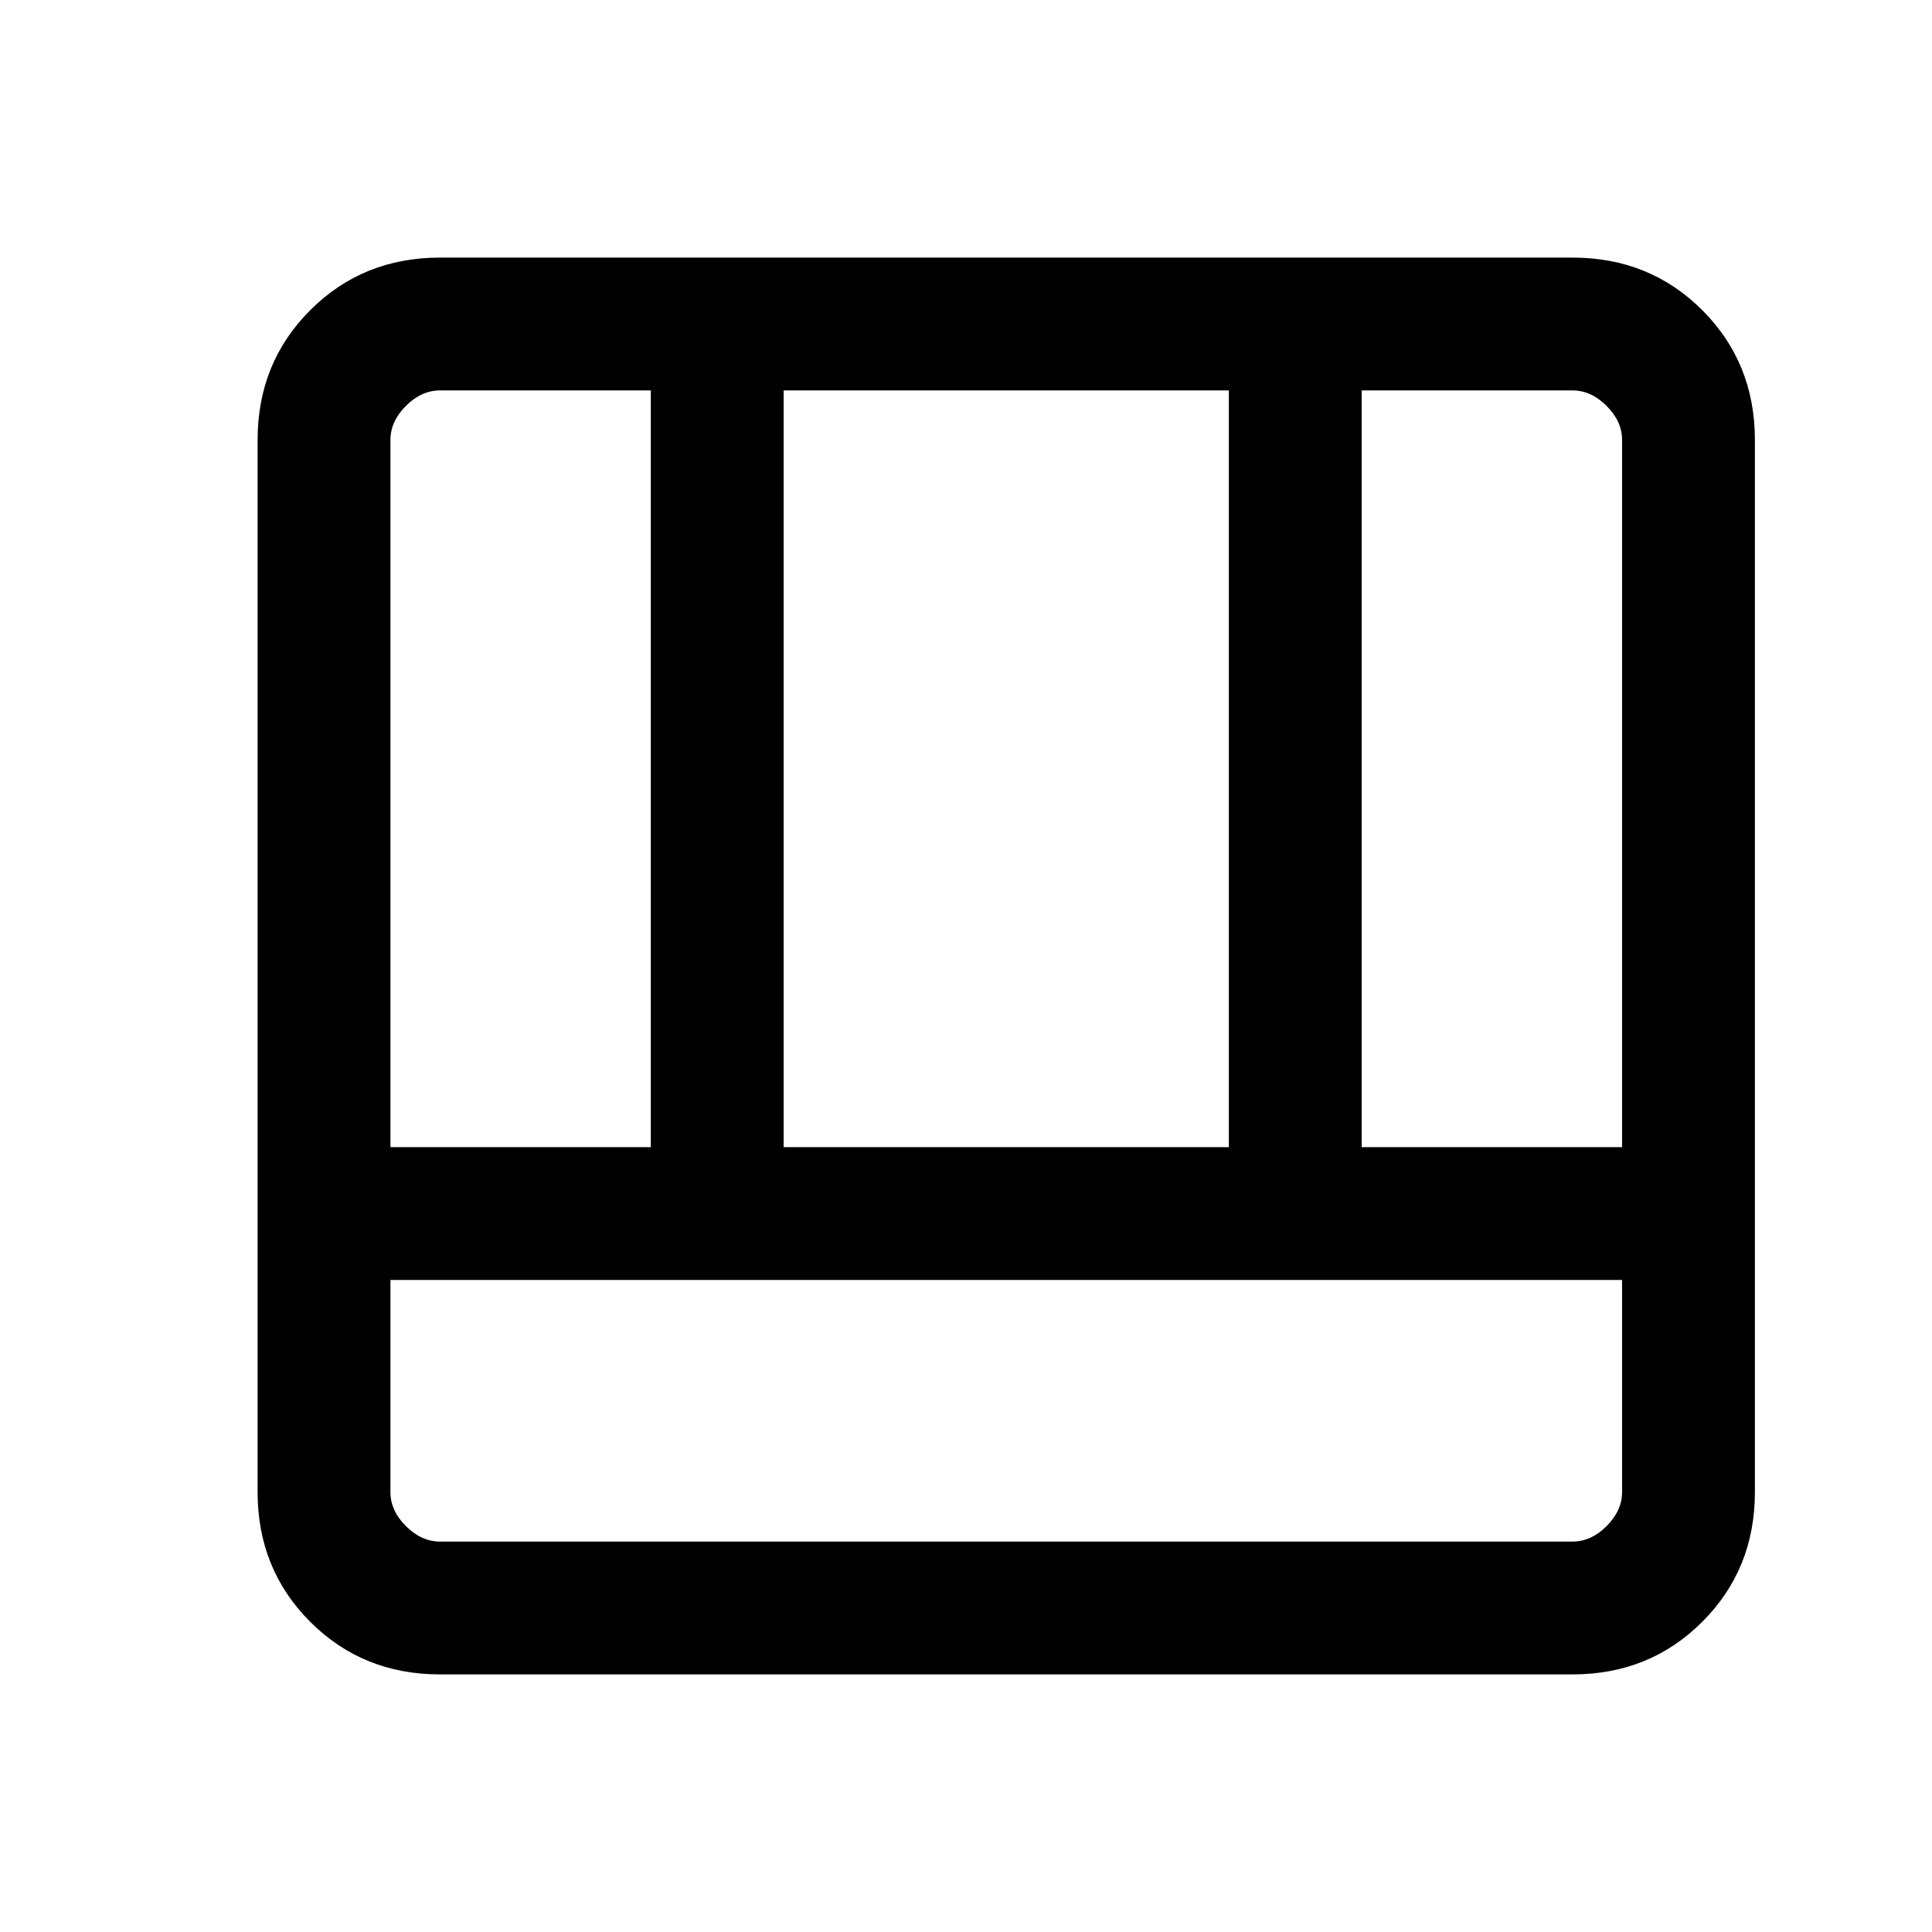<svg xmlns="http://www.w3.org/2000/svg" height="24" viewBox="0 96 960 960" width="24"><path d="M218.615 928q-38.34 0-64.478-26.137Q128 875.725 128 837.385v-522.77q0-38.34 26.137-64.478Q180.275 224 218.615 224h562.77q38.34 0 64.478 26.137Q872 276.275 872 314.615v522.77q0 38.34-26.137 64.478Q819.725 928 781.385 928h-562.77ZM194 732v105.385q0 9.23 7.692 16.923Q209.385 862 218.615 862h562.77q9.23 0 16.923-7.692Q806 846.615 806 837.385V732H194Zm482.615-66H806V314.615q0-9.23-7.692-16.923Q790.615 290 781.385 290h-104.77v376ZM194 666h129.385V290h-104.77q-9.23 0-16.923 7.692Q194 305.385 194 314.615V666Zm195.385 0h221.23V290h-221.23v376Z"/></svg>